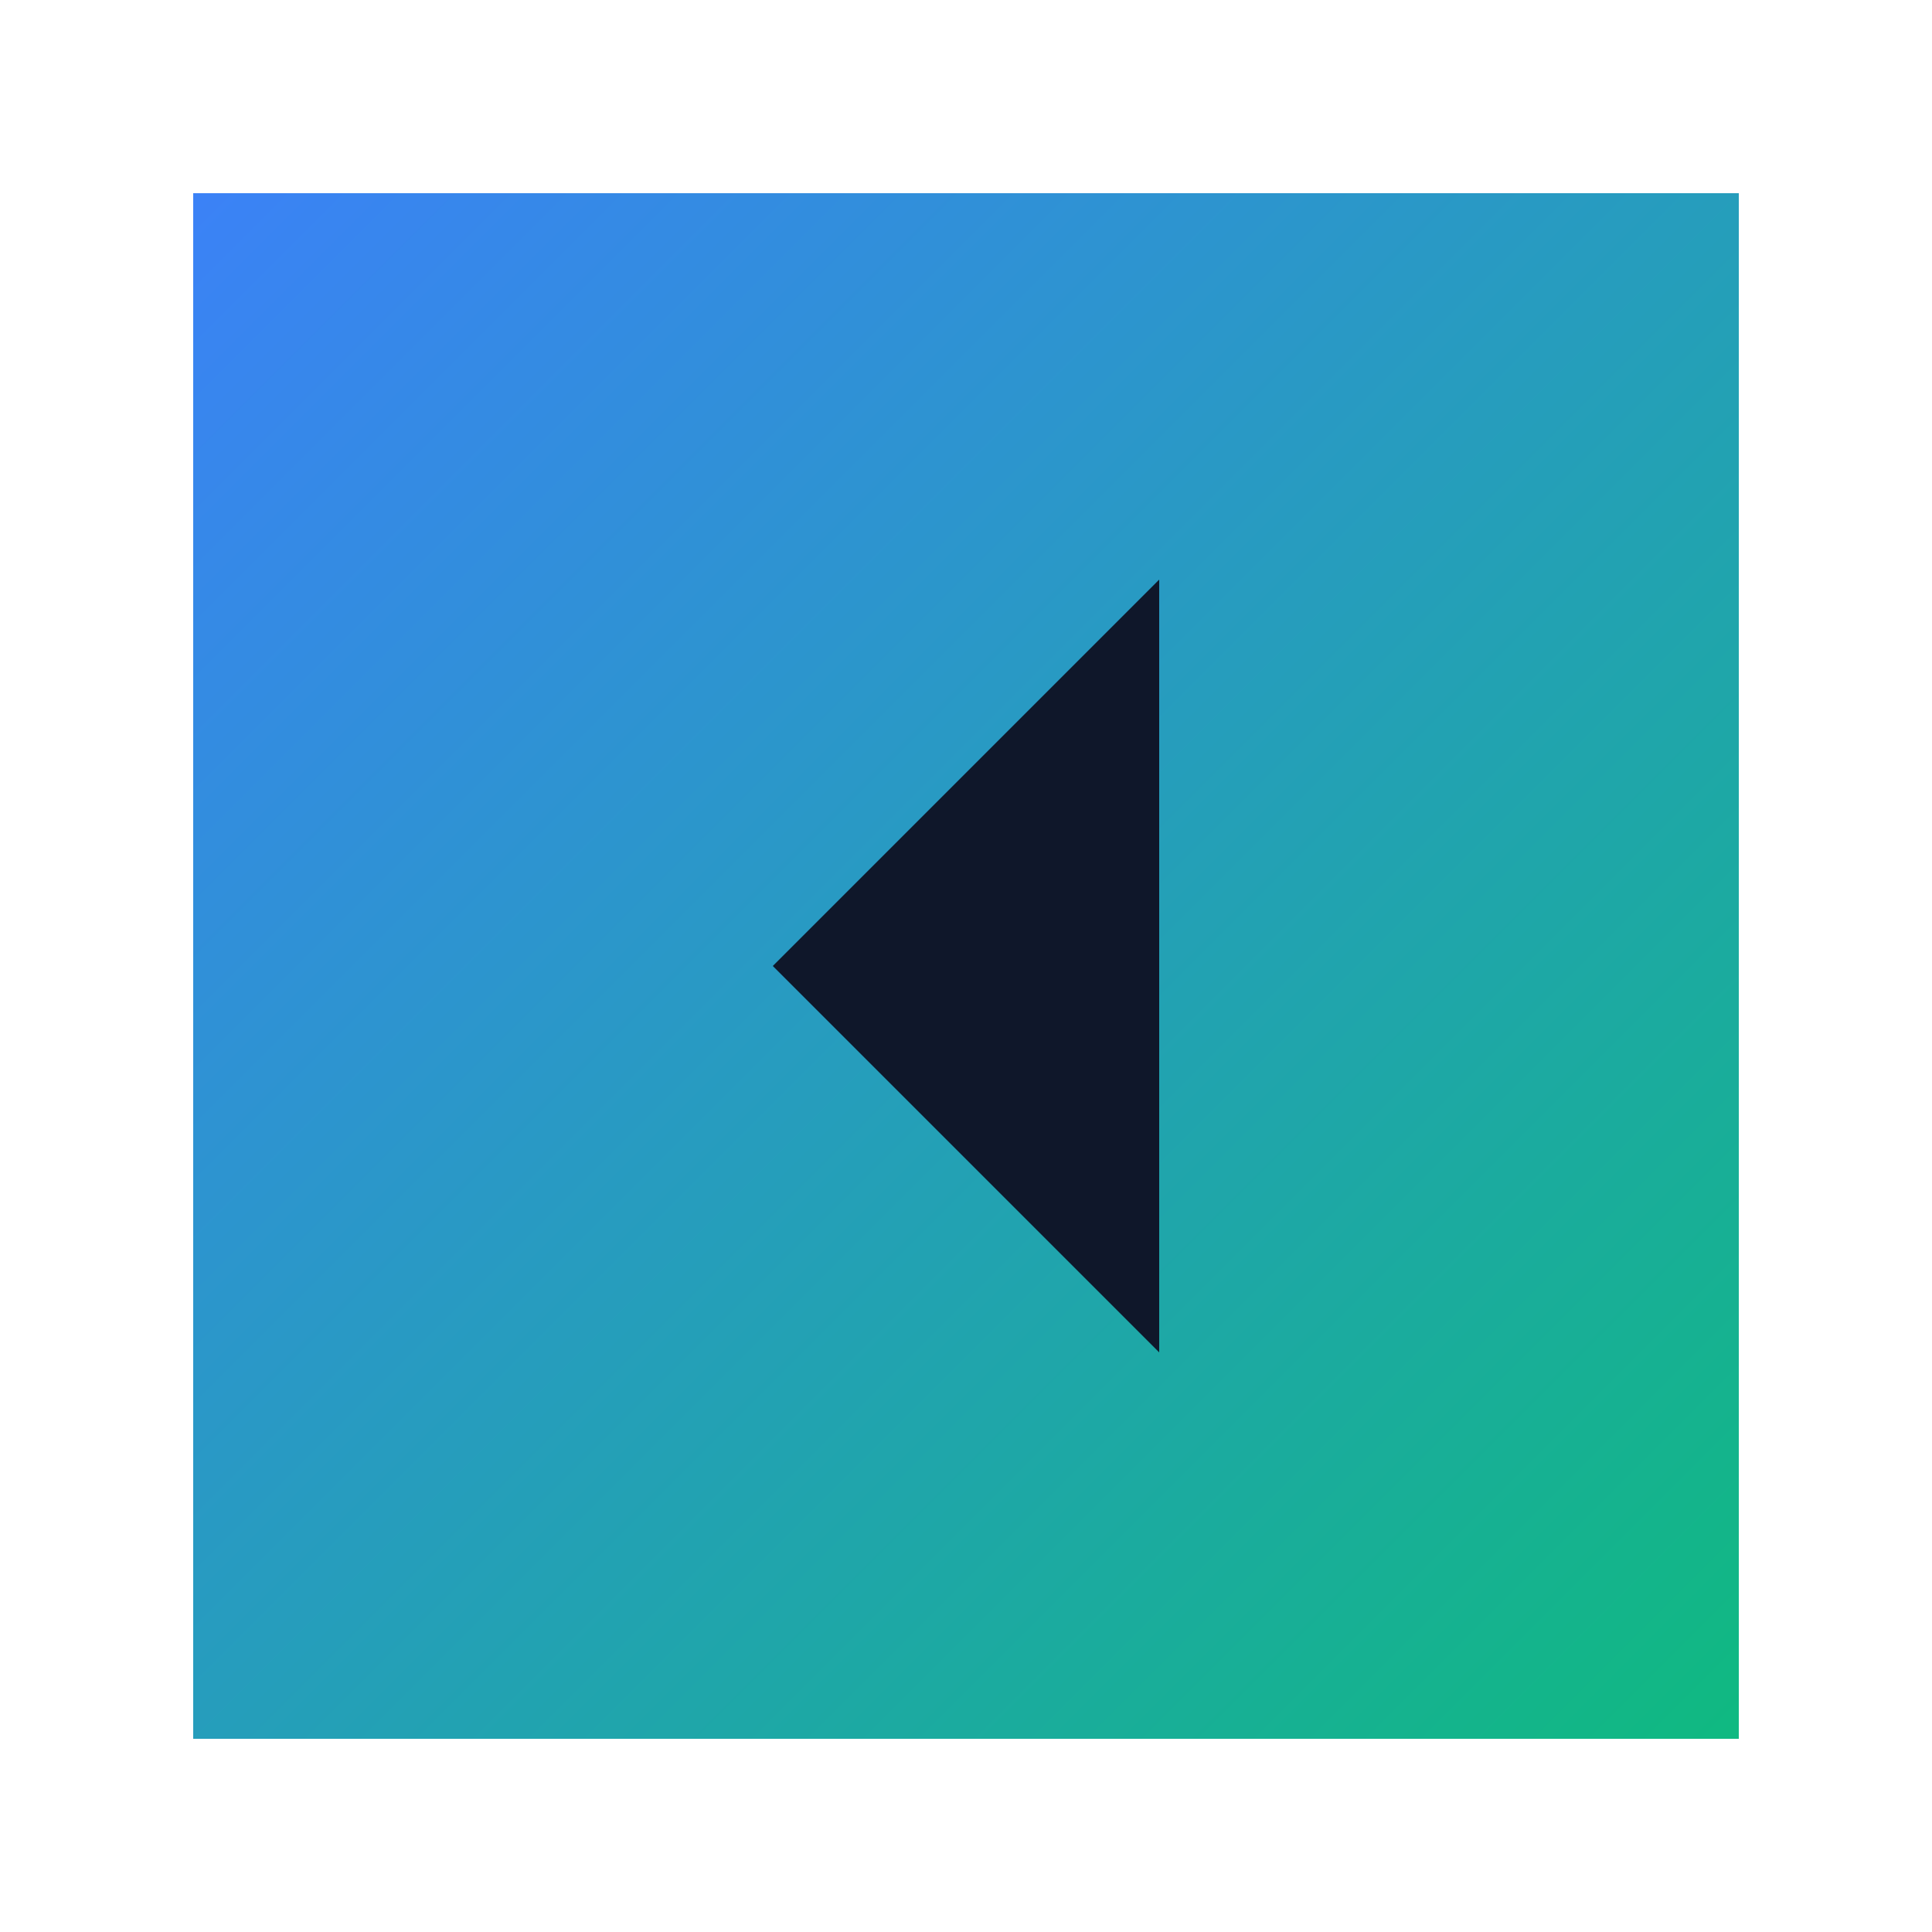 <?xml version="1.0" encoding="UTF-8"?>
<svg width="32" height="32" viewBox="0 0 100 100" xmlns="http://www.w3.org/2000/svg">
  <defs>
    <linearGradient id="gradientFavicon" x1="0%" y1="0%" x2="100%" y2="100%">
      <stop offset="0%" style="stop-color:#3b82f6;stop-opacity:1" />
      <stop offset="100%" style="stop-color:#10b981;stop-opacity:1" />
    </linearGradient>
  </defs>
  
  <!-- Main Square Shape -->
  <rect x="10" y="10" width="80" height="80" fill="url(#gradientFavicon)" />
  
  <!-- Cut-out Triangle -->
  <path d="M40 50 L60 30 L60 70 Z" fill="#0f172a" />
</svg>
